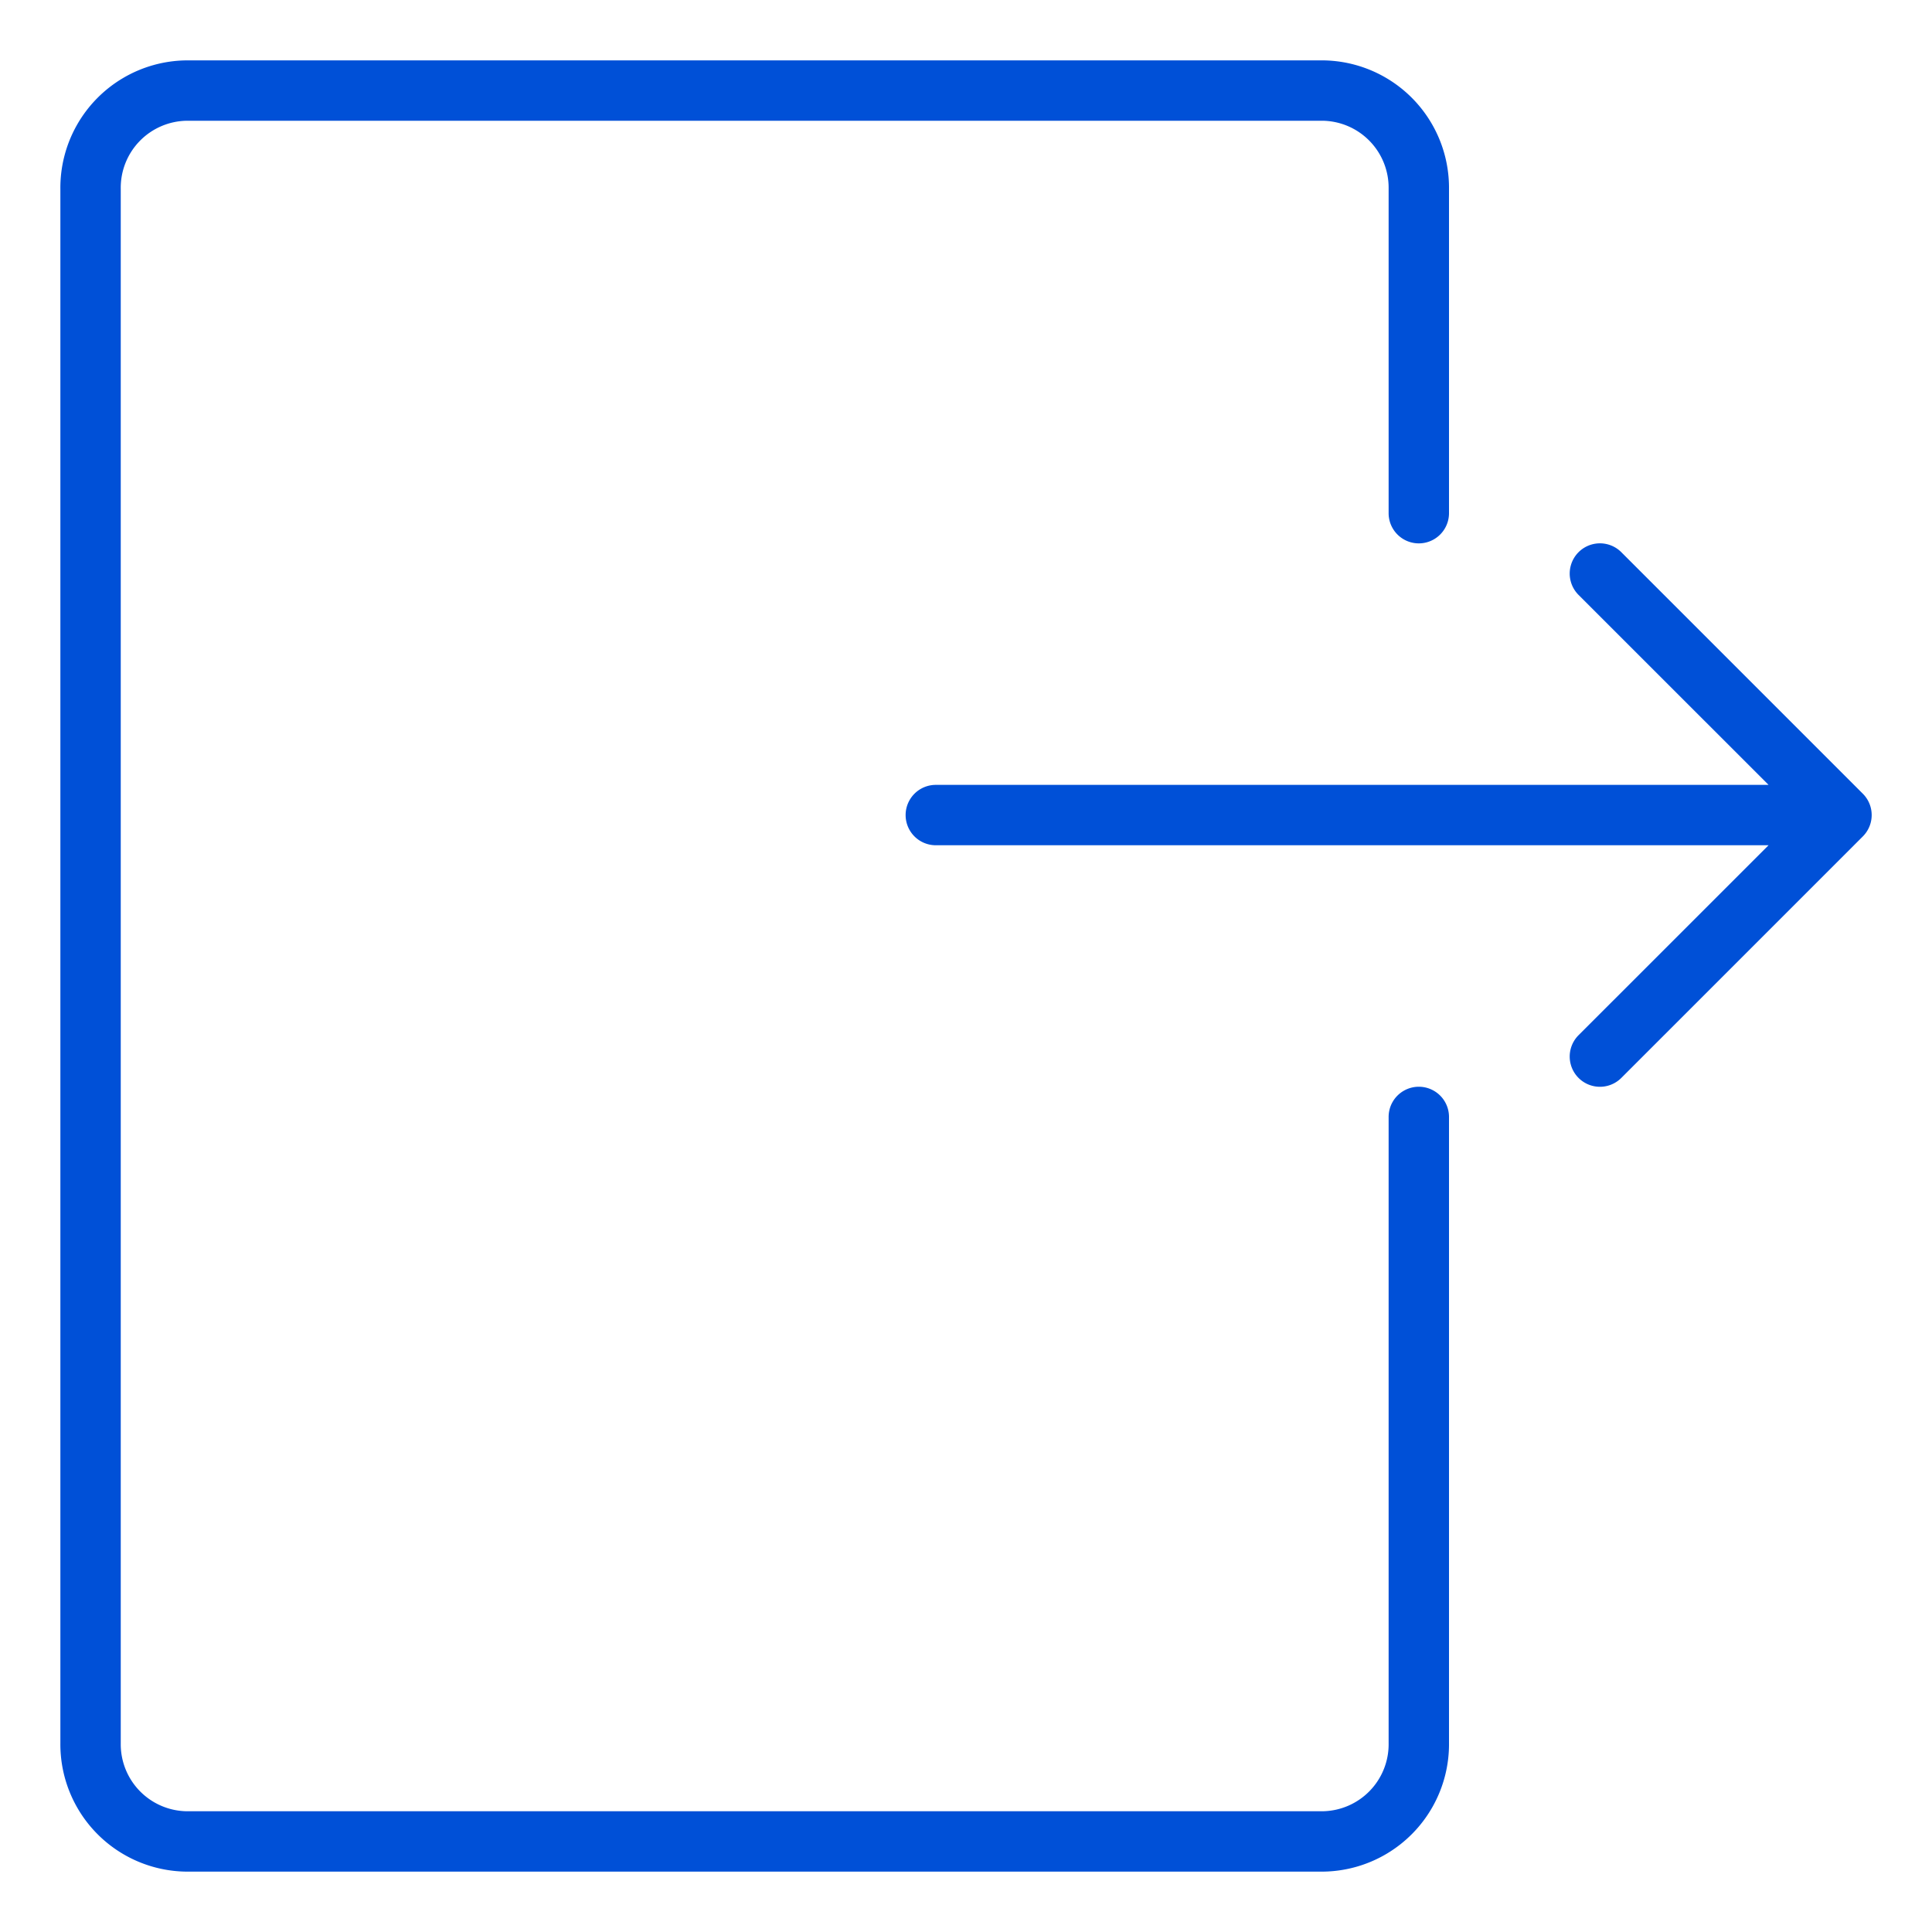 <svg xmlns="http://www.w3.org/2000/svg" width="32" height="32" viewBox="0 0 32 32">
    <path fill="#0050D7" fill-rule="evenodd" d="M21.916 1A2.11 2.11 0 0 1 24 3.13V8.5a.5.5 0 0 1-1 0V3.124A1.11 1.11 0 0 0 21.91 2H3.096A1.11 1.11 0 0 0 2 3.13v25.746A1.11 1.11 0 0 0 3.09 30h18.814A1.11 1.11 0 0 0 23 28.87V18.5a.5.5 0 1 1 1 0v10.364A2.111 2.111 0 0 1 21.91 31H3.084A2.11 2.11 0 0 1 1 28.87V3.136A2.111 2.111 0 0 1 3.09 1h18.826zm4.938 8.146l4 4a.5.5 0 0 1 0 .708l-4 4a.5.5 0 0 1-.708-.708L29.293 14H15.5a.5.5 0 1 1 0-1h13.793l-3.147-3.146a.5.5 0 0 1 .708-.708z"/>
</svg>
